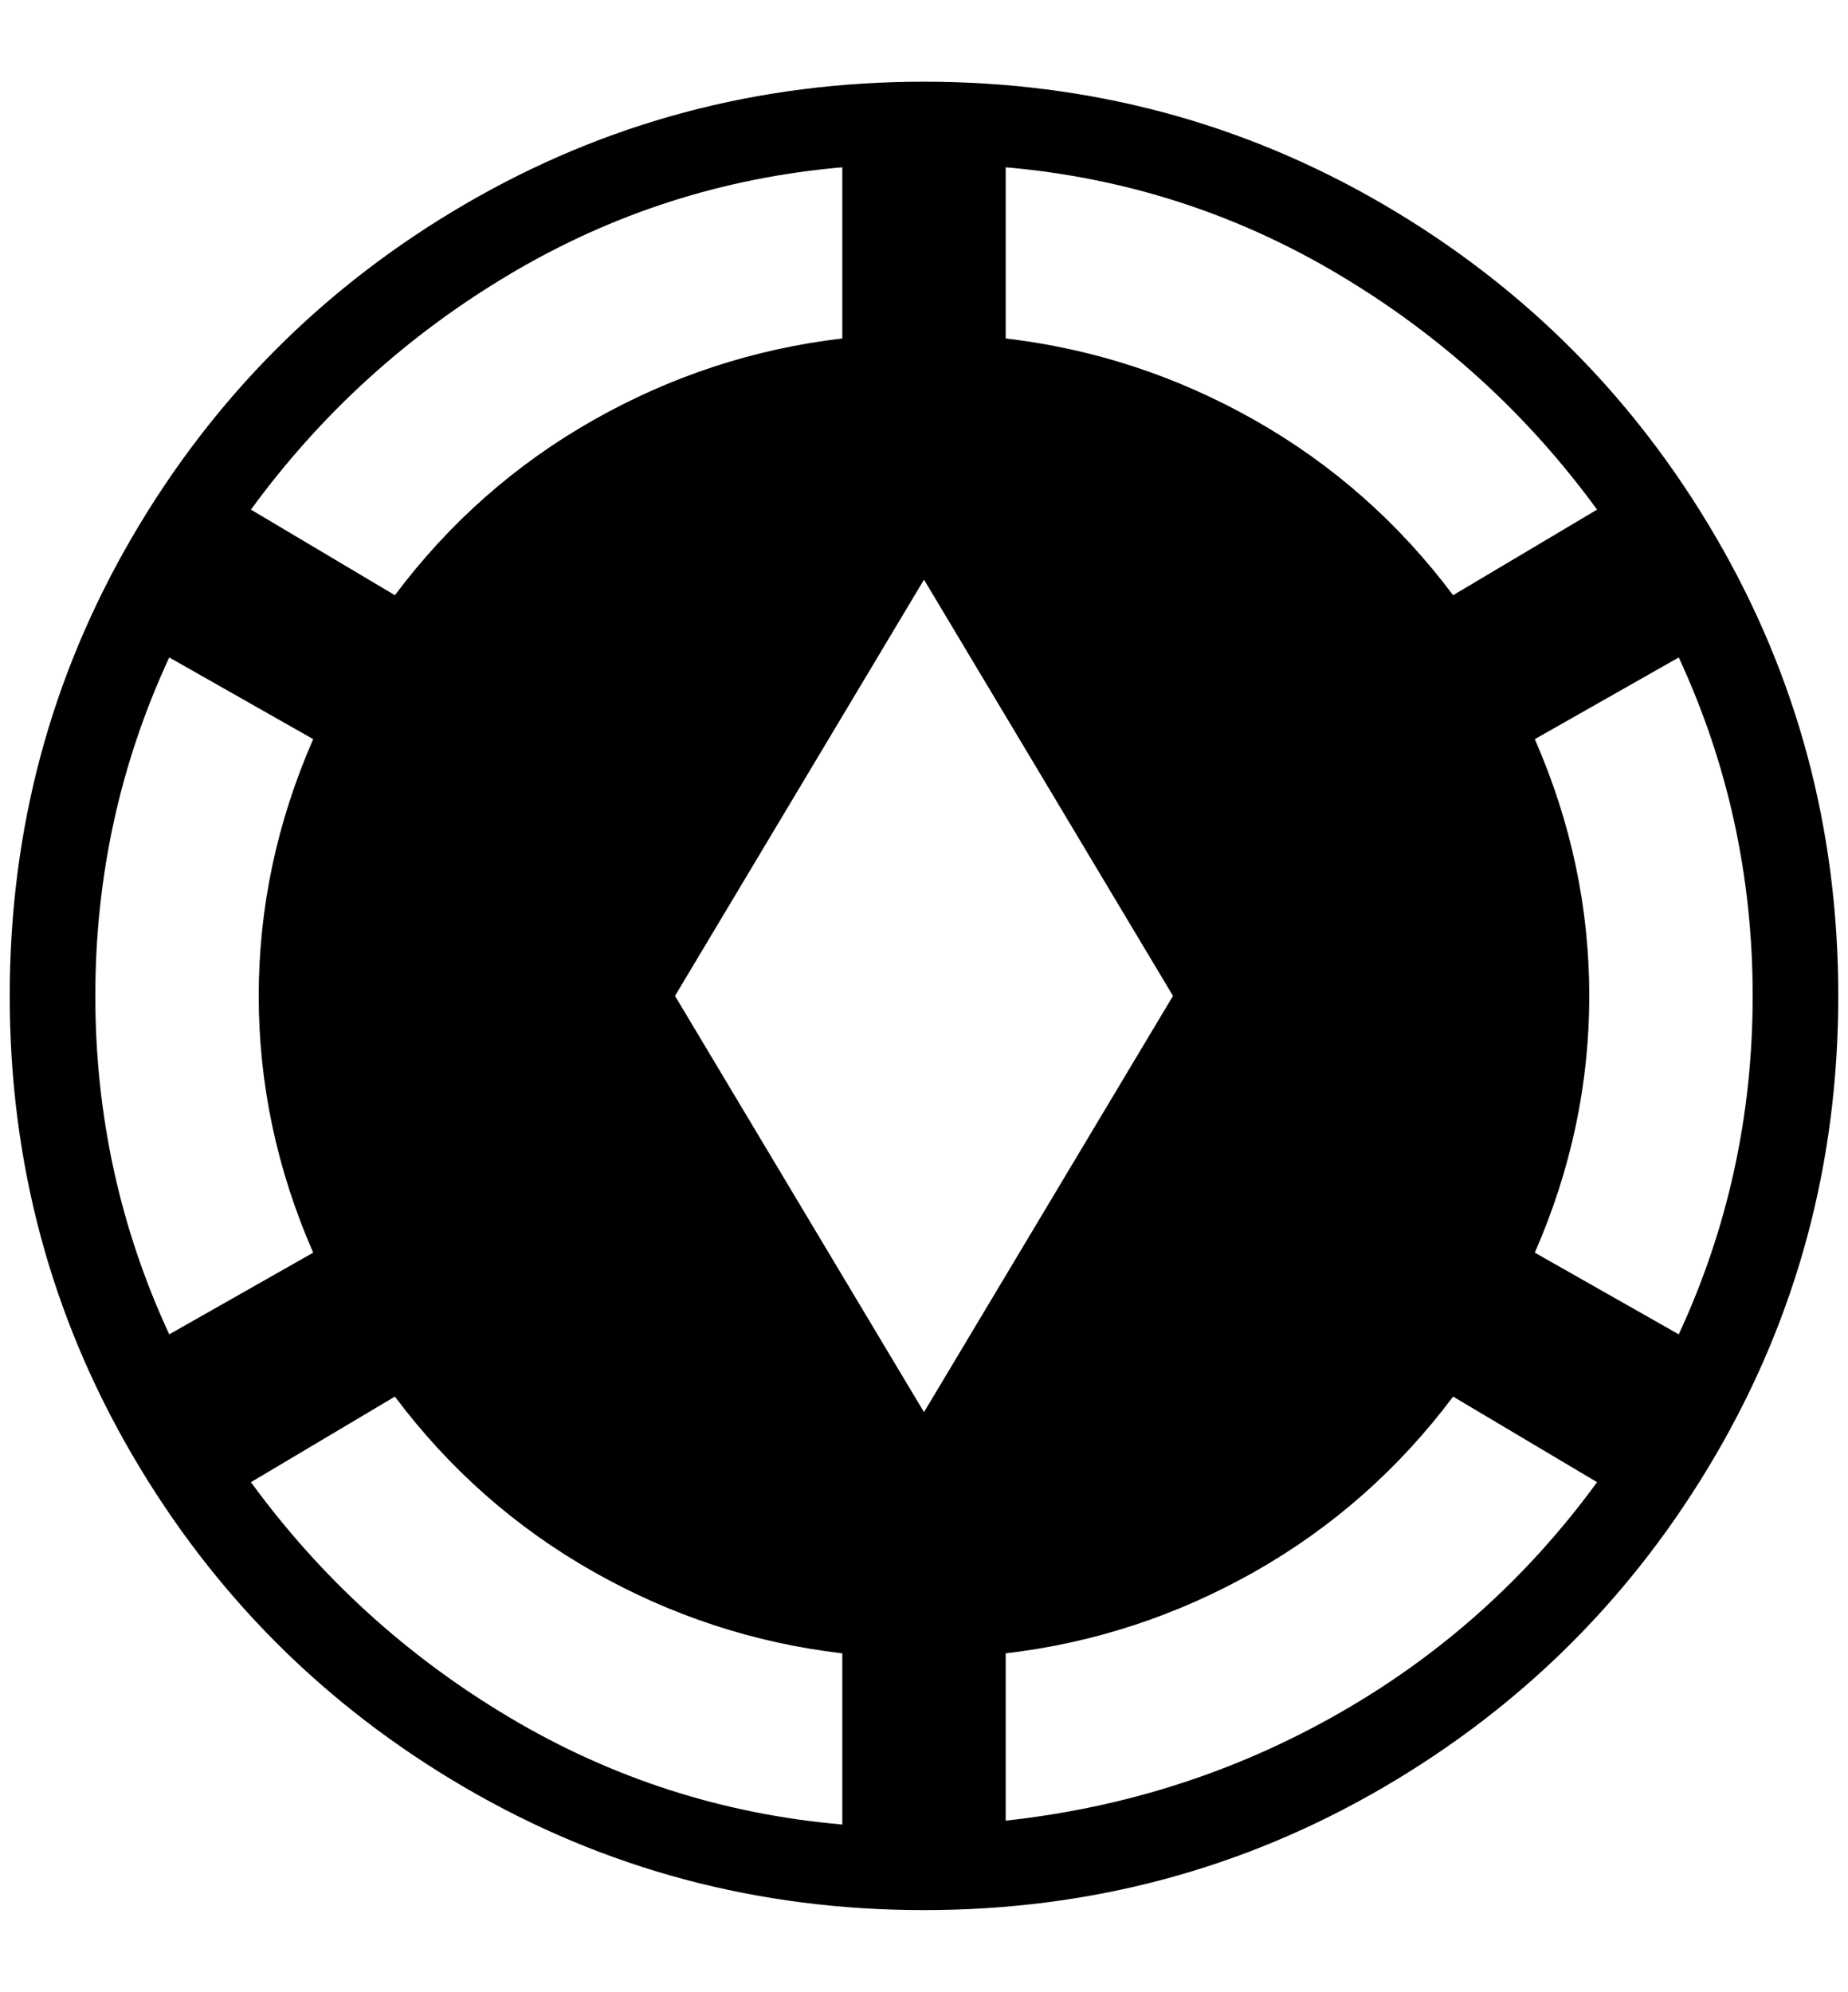<?xml version="1.0" standalone="no"?>
<!DOCTYPE svg PUBLIC "-//W3C//DTD SVG 1.1//EN" "http://www.w3.org/Graphics/SVG/1.1/DTD/svg11.dtd" >
<svg xmlns="http://www.w3.org/2000/svg" xmlns:xlink="http://www.w3.org/1999/xlink" version="1.1" viewBox="-10 0 1900 2048">
   <path fill="currentColor"
d="M1880 1024q0 256 -126 472t-342 342t-472 126t-472 -126t-342 -342t-126 -472t126 -472t342 -342t472 -126t472 126t342 342t126 472zM1024 348q136 16 256 84t204 180l148 -88q-108 -148 -266 -242t-342 -110v176zM248 524l148 88q84 -112 204 -180t256 -84v-176
q-184 16 -342 110t-266 242zM164 1372l148 -84q-56 -128 -56 -264t56 -264l-148 -84q-76 164 -76 348t76 348zM856 1700q-136 -16 -256 -84t-204 -180l-148 88q108 148 266 242t342 110v-176zM1632 1524l-148 -88q-84 112 -204 180t-256 84v172q184 -20 342 -110t266 -238z
M1716 1372q76 -164 76 -348t-76 -348l-148 84q56 128 56 264t-56 264zM1196 1024l-256 -428l-256 428l256 428z" />
</svg>
